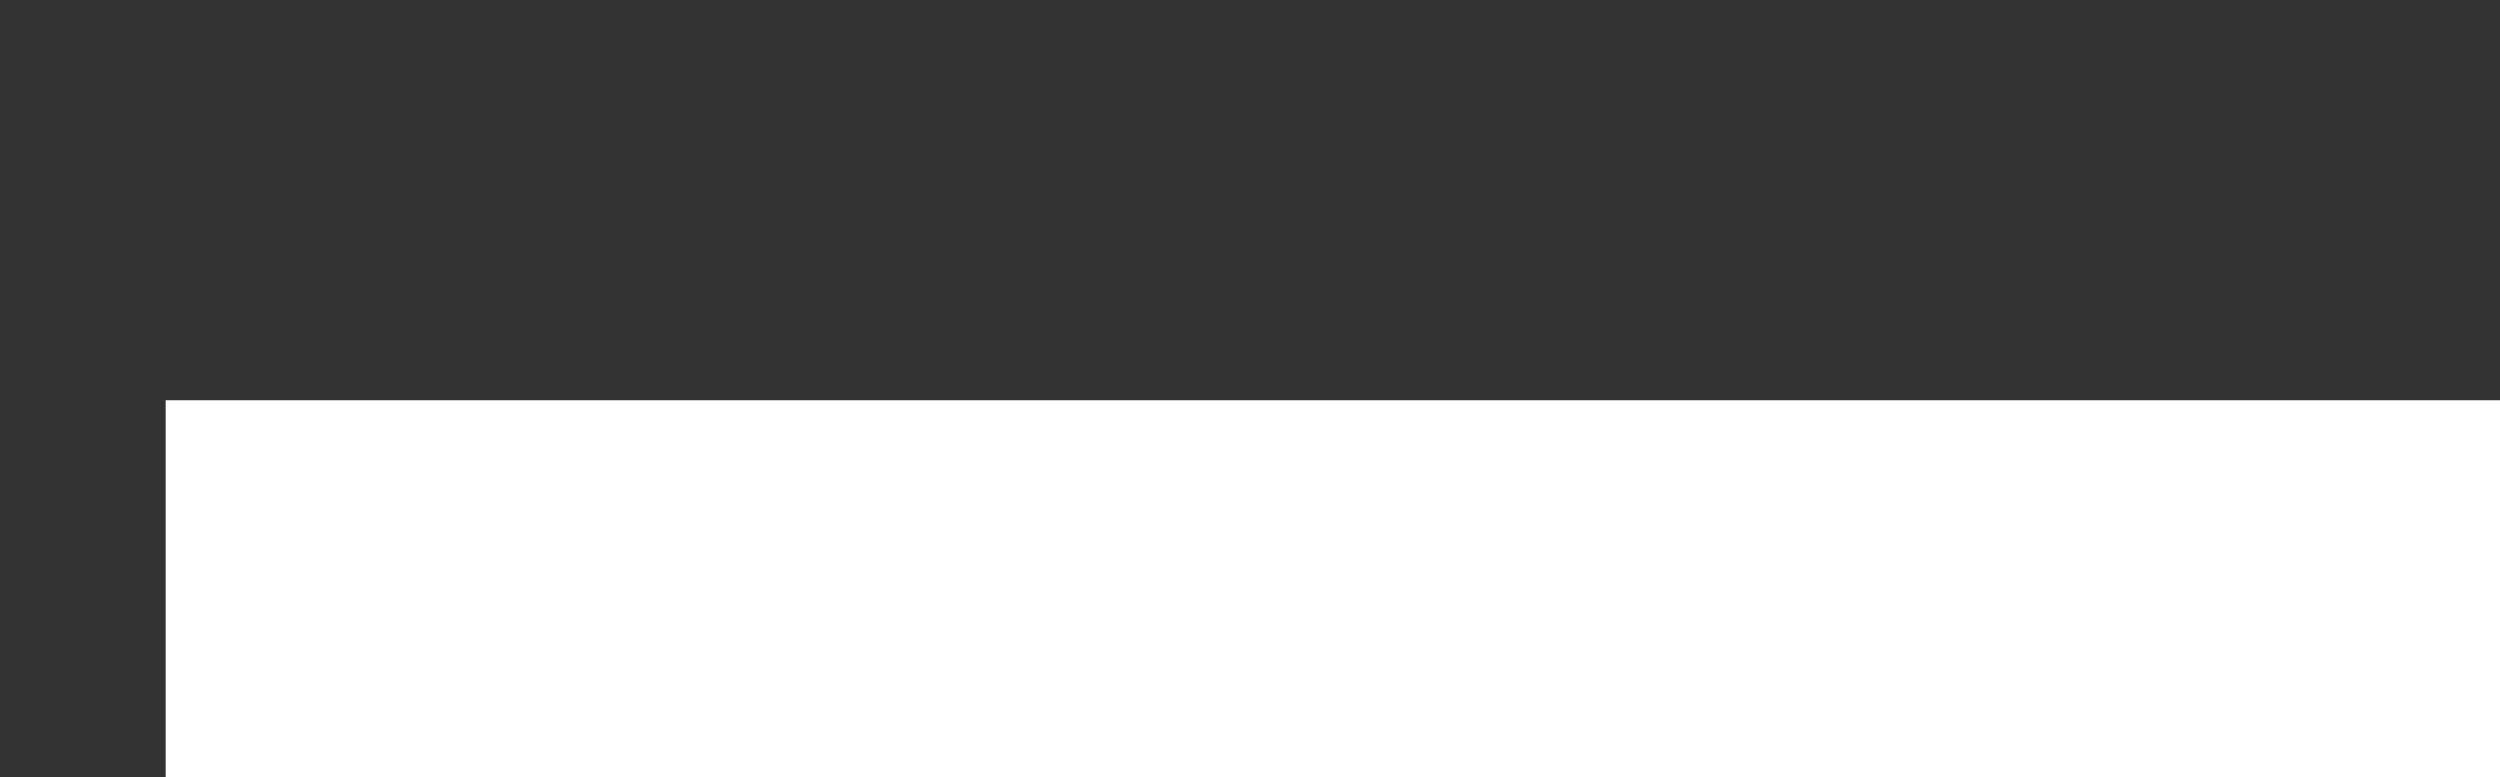 <?xml version="1.0" encoding="UTF-8" standalone="no"?>
<!-- Created with Inkscape (http://www.inkscape.org/) -->

<svg
   xmlns:dc="http://purl.org/dc/elements/1.1/"
   xmlns:cc="http://creativecommons.org/ns#"
   xmlns:rdf="http://www.w3.org/1999/02/22-rdf-syntax-ns#"
   xmlns:svg="http://www.w3.org/2000/svg"
   xmlns="http://www.w3.org/2000/svg"
   xmlns:sodipodi="http://sodipodi.sourceforge.net/DTD/sodipodi-0.dtd"
   xmlns:inkscape="http://www.inkscape.org/namespaces/inkscape"
   width="70.037mm"
   height="21.773mm"
   viewBox="0 0 70.037 21.773"
   version="1.1"
   id="svg8"
   inkscape:version="0.92.0 r"
   sodipodi:docname="logo.svg"
   inkscape:export-filename="/home/jacyzon/project/gorvp-doc/slate/source/images/logo.png"
   inkscape:export-xdpi="195.98582"
   inkscape:export-ydpi="195.98582">
  <rect x="0" y="0" width="70.037" height="21.773" fill="#333333" stroke="none"/>
  <defs
     id="defs2" />
  <sodipodi:namedview
     id="base"
     pagecolor="#ffffff"
     bordercolor="#666666"
     borderopacity="1.0"
     inkscape:pageopacity="0.0"
     inkscape:pageshadow="2"
     inkscape:zoom="2.8"
     inkscape:cx="124.6376"
     inkscape:cy="25.356436"
     inkscape:document-units="mm"
     inkscape:current-layer="layer1"
     showgrid="false"
     fit-margin-top="0"
     fit-margin-left="0"
     fit-margin-right="0"
     fit-margin-bottom="0"
     inkscape:window-width="1916"
     inkscape:window-height="1036"
     inkscape:window-x="0"
     inkscape:window-y="42"
     inkscape:window-maximized="0" />
  <g
     inkscape:label="Layer 1"
     inkscape:groupmode="layer"
     id="layer1"
     transform="translate(-10.383,-10.687)">
    <flowRoot
       xml:space="preserve"
       id="flowRoot4485"
       style="font-style:normal;font-weight:normal;font-size:40px;line-height:25px;font-family:sans-serif;letter-spacing:0px;word-spacing:0px;fill:#ffffff;fill-opacity:1;stroke:none;stroke-width:1px;stroke-linecap:butt;stroke-linejoin:miter;stroke-opacity:1"
       transform="matrix(0.125,0,0,0.125,-9.262,-18.058)"
       inkscape:export-xdpi="195.98582"
       inkscape:export-ydpi="195.98582"><flowRegion
         id="flowRegion4487"
         style="fill:#ffffff"><rect
           id="rect4489"
           width="525.714"
           height="180"
           x="194.286"
           y="319.663"
           style="fill:#ffffff" /></flowRegion><flowPara
         id="flowPara4491"
         style="font-style:normal;font-variant:normal;font-weight:bold;font-stretch:normal;font-size:85.333px;font-family:sans-serif;-inkscape-font-specification:'sans-serif Bold';fill:#ffffff">GoRvp</flowPara></flowRoot>  </g>
</svg>
